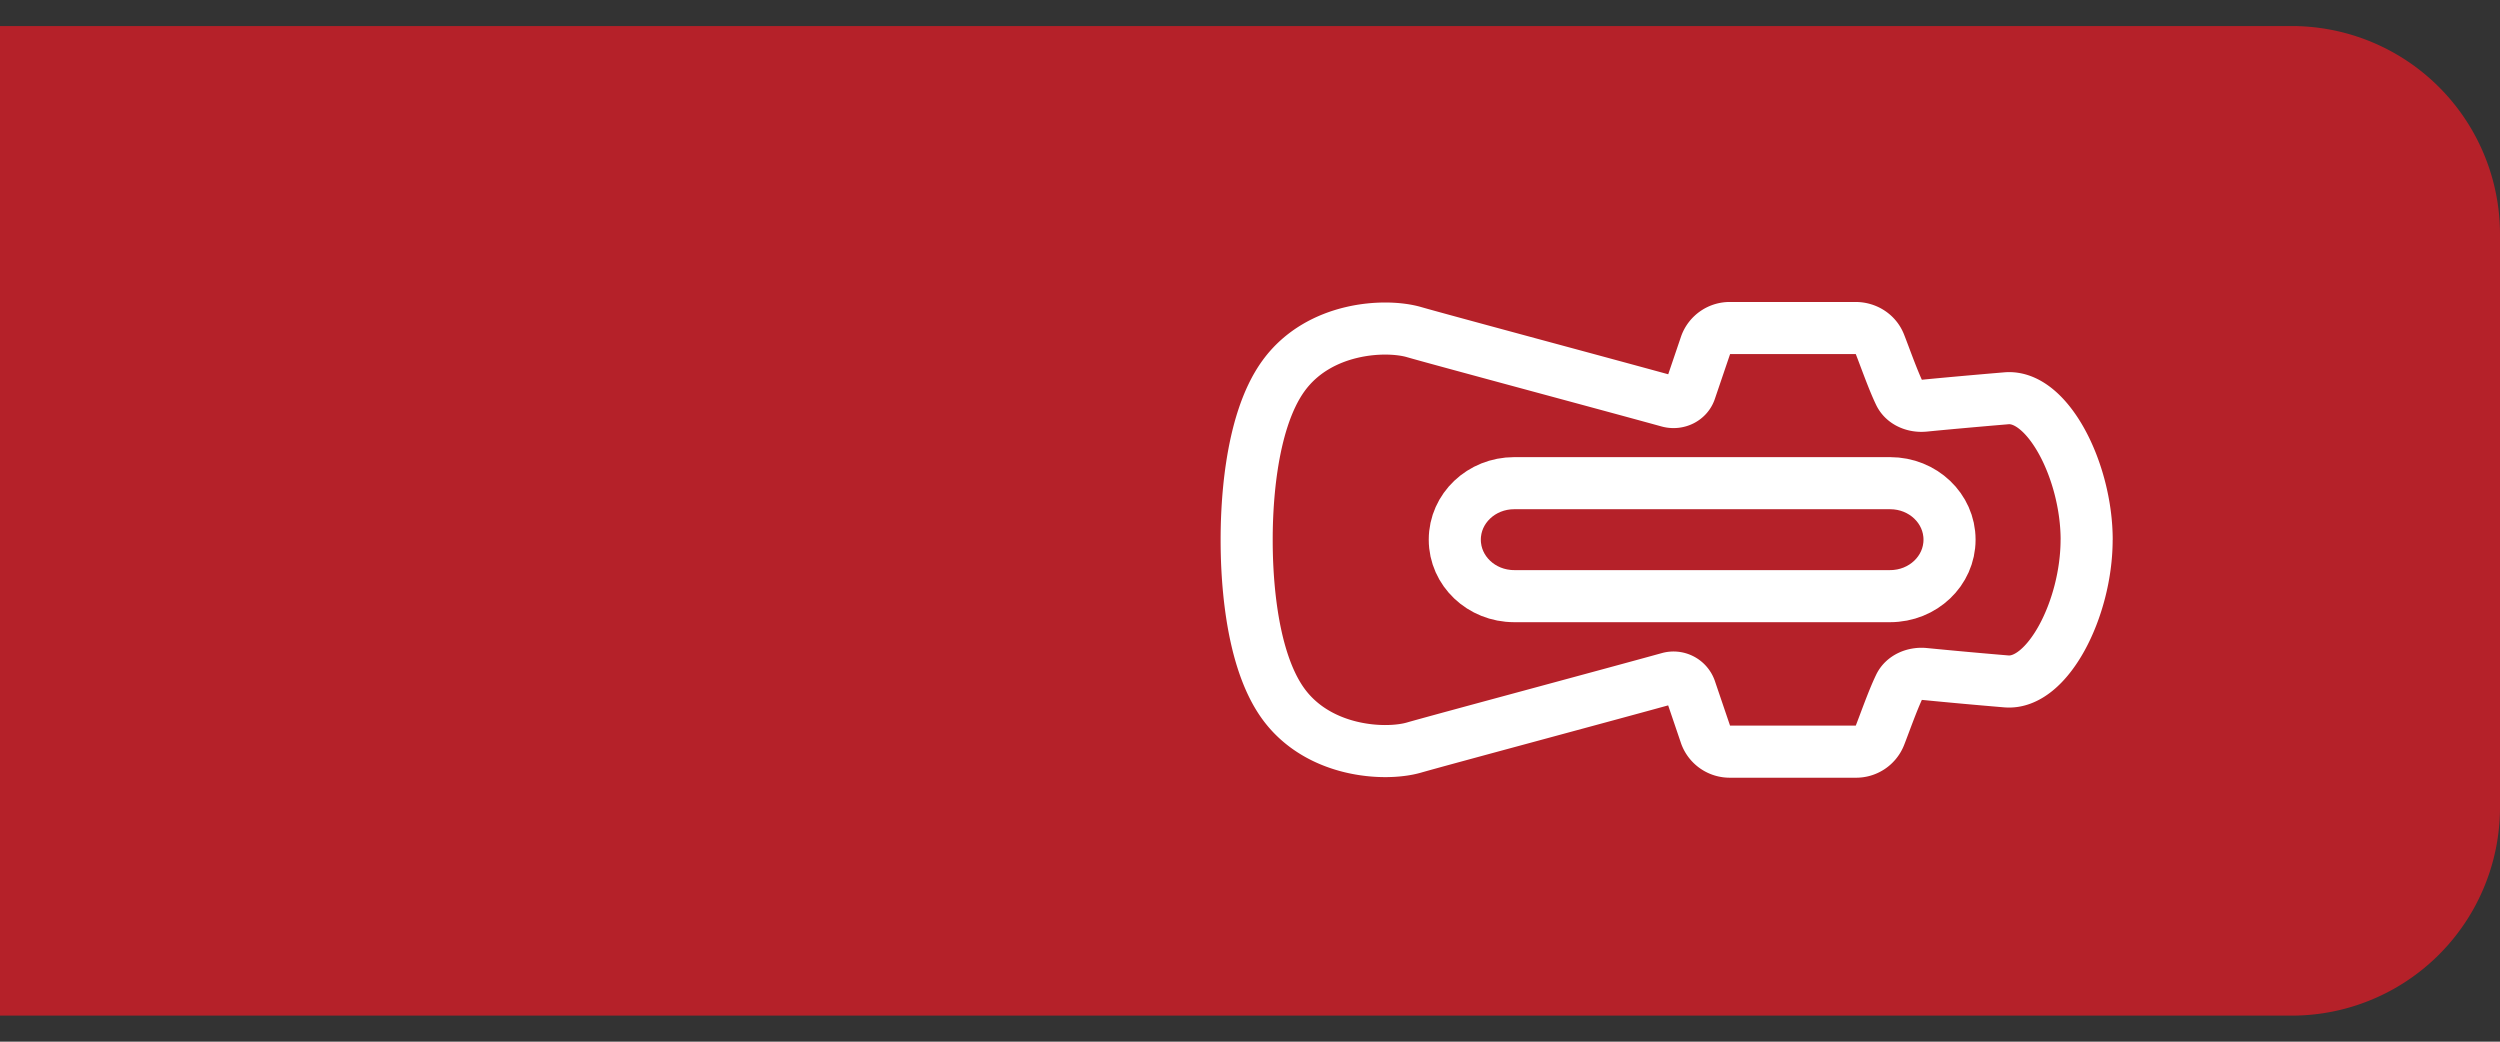 <svg
    xmlns="http://www.w3.org/2000/svg"
    width="48"
    height="20"
    fill="none"
    viewBox="0 0 48 20"
>
    <rect x="0" y="0" width="48" height="20" fill="#333333" stroke="none"/>
    <path fill="#B52129" d="M0 .5h44a4 4 0 0 1 4 4v11a4 4 0 0 1-4 4H0z"></path>
    <path
        stroke="#fff"
        strokeMiterlimit="10"
        strokeWidth="0.833"
        d="M36.29 9.277h-7.218c-.63 0-1.14.485-1.14 1.083v.003c0 .598.51 1.083 1.14 1.083h7.219c.63 0 1.14-.485 1.14-1.083v-.003c0-.598-.51-1.083-1.14-1.083Z"
    ></path>
    <path
        stroke="#fff"
        strokeMiterlimit="10"
        strokeWidth="0.833"
        d="M40.063 10.363c0 1.324-.75 2.786-1.54 2.72a108 108 0 0 1-1.576-.143c-.193-.019-.396.064-.476.235-.134.278-.294.737-.38.953a.49.49 0 0 1-.464.304h-2.409a.49.49 0 0 1-.467-.317l-.3-.883a.34.34 0 0 0-.413-.21c-1.053.292-4.392 1.188-4.885 1.33-.554.162-1.83.095-2.51-.835-.68-.931-.707-2.663-.707-3.154 0-.49.03-2.216.71-3.15s1.953-.997 2.506-.836c.494.143 3.833 1.039 4.886 1.33.177.047.36-.044.414-.209l.3-.883a.49.49 0 0 1 .466-.317h2.41c.206 0 .39.12.463.304.086.215.246.674.38.953.08.171.28.253.476.234.403-.04 1.053-.098 1.577-.142.79-.067 1.54 1.396 1.54 2.72z"
    ></path>
</svg>